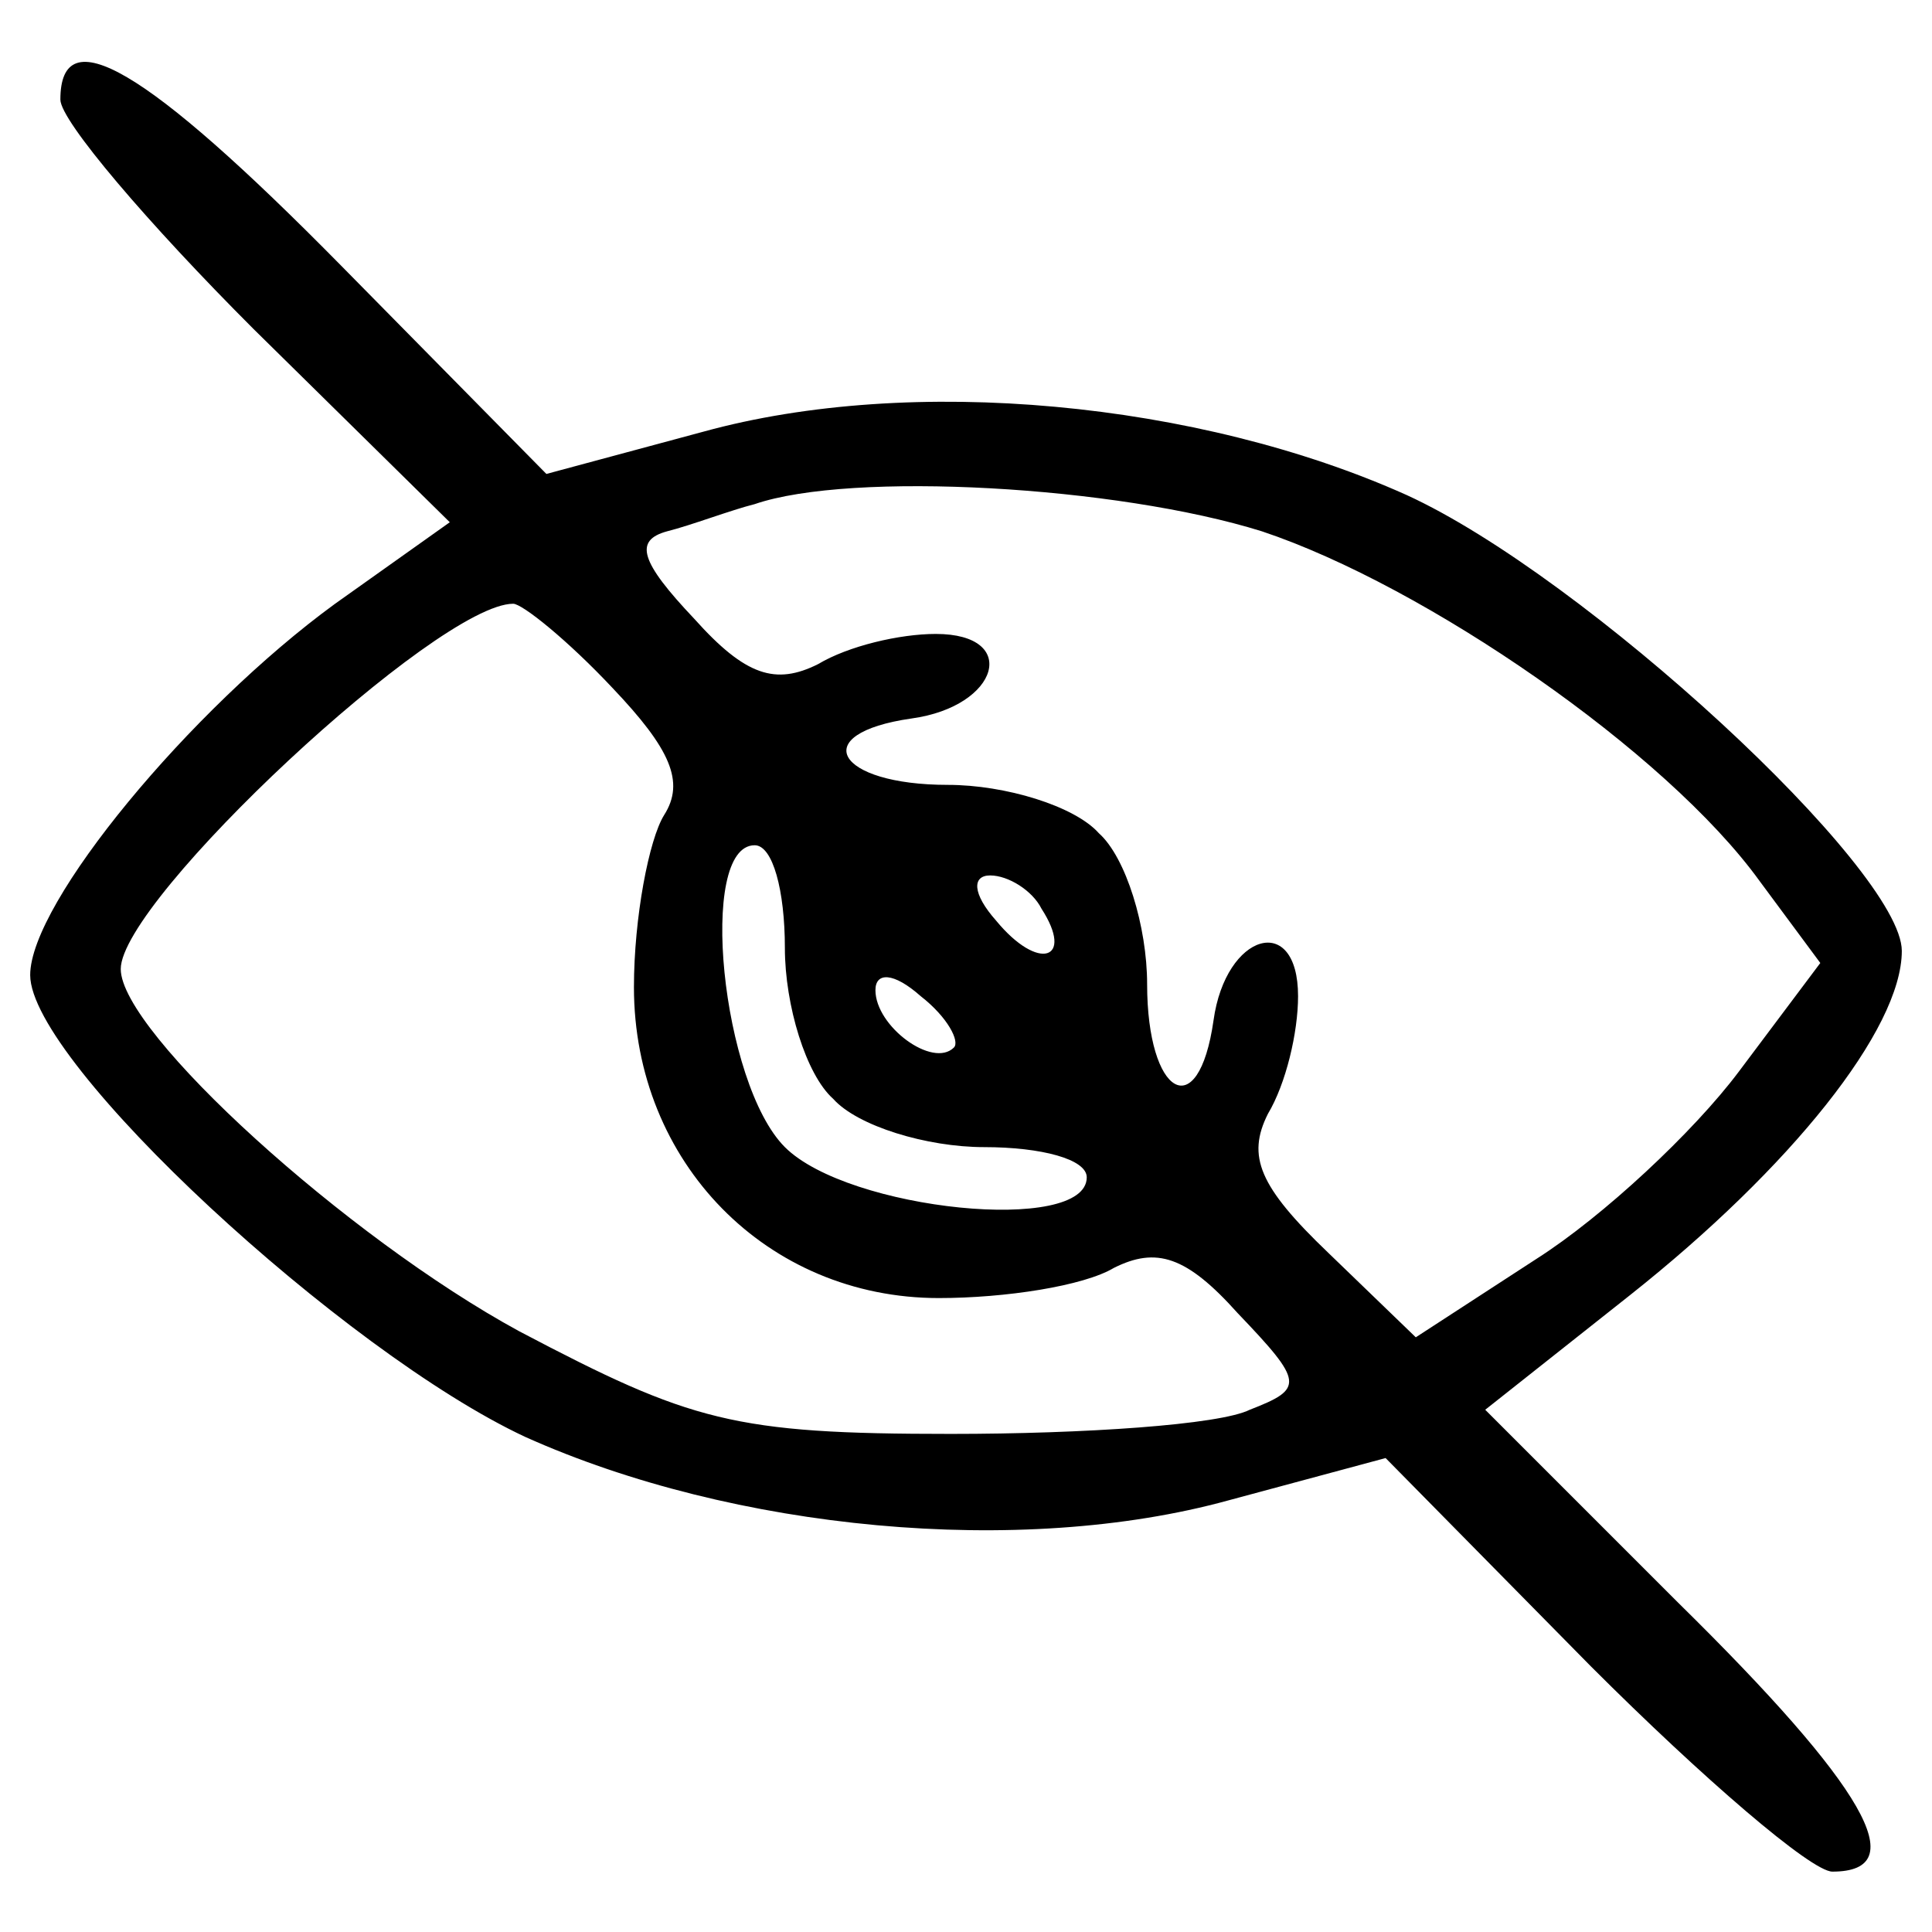 <?xml version="1.0" standalone="no"?>
<!DOCTYPE svg PUBLIC "-//W3C//DTD SVG 20010904//EN"
 "http://www.w3.org/TR/2001/REC-SVG-20010904/DTD/svg10.dtd">
<svg version="1.0" xmlns="http://www.w3.org/2000/svg"
 width="64pt" height="64pt" viewBox="0 0 64 64"
 preserveAspectRatio="xMidYMid meet">

<g transform="translate(0,64) scale(0.1,-0.1)"
fill="#000000" stroke="none">
<path d="M20 607 c0 -7 29 -41 64 -76 l65 -64 -38 -27 c-48 -35 -101 -99 -101
-123 0 -29 104 -125 164 -153 69 -31 164 -40 233 -21 l52 14 68 -69 c37 -37
73 -68 80 -68 27 0 11 28 -51 89 l-64 64 48 38 c53 42 90 88 90 114 0 27 -105
124 -164 151 -69 31 -164 40 -233 21 l-52 -14 -68 69 c-65 66 -93 82 -93 55z
m398 -143 c54 -18 134 -73 165 -116 l20 -27 -27 -36 c-15 -20 -45 -48 -67 -62
l-40 -26 -29 28 c-23 22 -27 32 -20 46 6 10 10 27 10 39 0 28 -24 21 -28 -8
-5 -35 -22 -25 -22 12 0 19 -7 42 -16 50 -8 9 -31 16 -50 16 -37 0 -47 17 -12
22 29 4 36 28 8 28 -12 0 -29 -4 -39 -10 -14 -7 -24 -4 -41 15 -18 19 -20 26
-9 29 8 2 21 7 29 9 32 11 120 6 168 -9z m-215 -52 c19 -20 24 -31 17 -42 -5
-8 -10 -34 -10 -57 0 -58 44 -103 101 -103 22 0 48 4 58 10 14 7 24 4 41 -15
22 -23 22 -25 4 -32 -10 -5 -55 -8 -99 -8 -72 0 -86 4 -143 34 -57 31 -132 99
-132 120 0 23 105 121 130 121 3 0 18 -12 33 -28z m57 -86 c0 -19 7 -42 16
-50 8 -9 31 -16 50 -16 19 0 34 -4 34 -10 0 -19 -79 -11 -100 10 -21 21 -29
100 -10 100 6 0 10 -15 10 -34z m85 13 c11 -17 -1 -21 -15 -4 -8 9 -8 15 -2
15 6 0 14 -5 17 -11z m-29 -46 c-7 -7 -26 7 -26 19 0 6 6 6 15 -2 9 -7 13 -15
11 -17z"/>
</g>
</svg>
